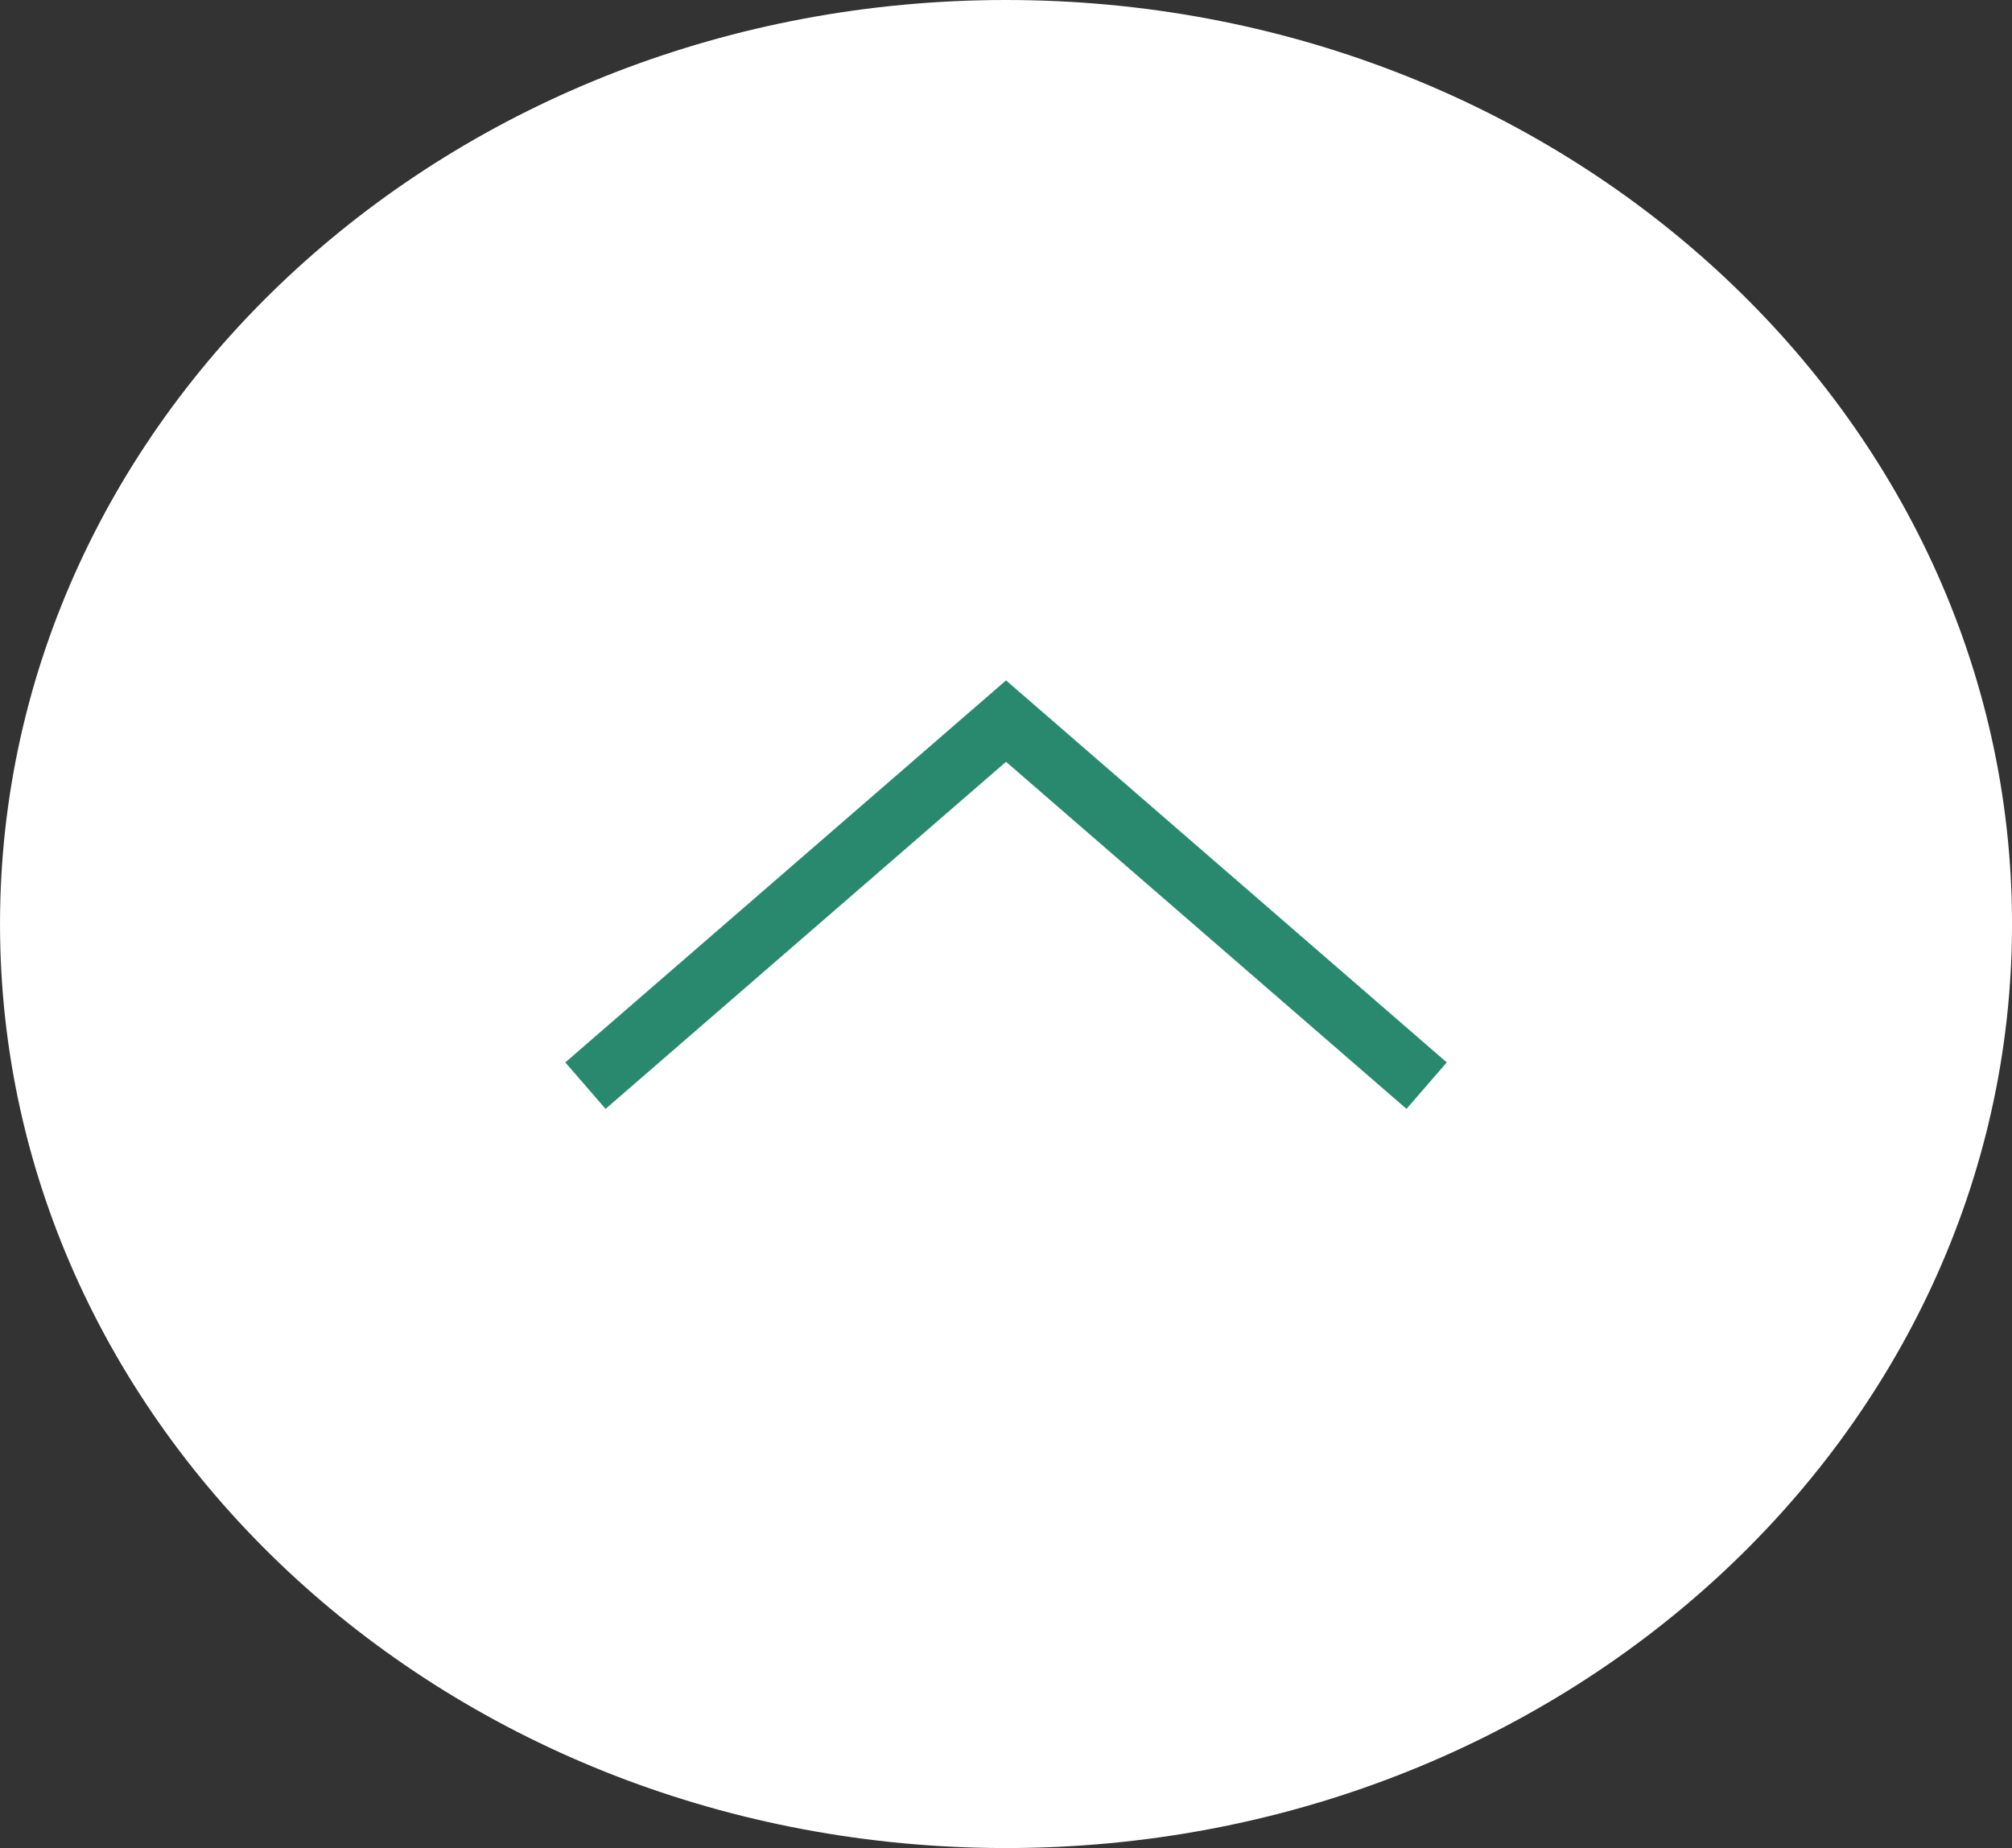<svg xmlns="http://www.w3.org/2000/svg" xmlns:xlink="http://www.w3.org/1999/xlink" width="98.336" height="90.314" viewBox="0 0 98.336 90.314">
  <rect x="0" y="0" width="98.336" height="90.314" fill="#333333" stroke="none"/>
  <defs>
    <clipPath id="clip-path">
      <rect id="Retângulo_55" data-name="Retângulo 55" width="76.116" height="35.646" fill="none" stroke="#1a8165" stroke-width="1"/>
    </clipPath>
  </defs>
  <g id="Grupo_274" data-name="Grupo 274" transform="translate(-1654.829 -1879.067)">
    <g id="Grupo_268" data-name="Grupo 268" transform="translate(1656.333 1880.57)">
      <path id="Caminho_175" data-name="Caminho 175" d="M0,16.328C0-7.782,21.34-27.326,47.665-27.326S95.33-7.782,95.33,16.328,73.99,59.982,47.665,59.982,0,40.438,0,16.328" transform="translate(0 27.326)" fill="#fff"/>
    </g>
    <g id="Grupo_269" data-name="Grupo 269" transform="translate(1656.333 1880.57)">
      <path id="Caminho_176" data-name="Caminho 176" d="M0,16.328C0-7.782,21.34-27.326,47.665-27.326S95.33-7.782,95.33,16.328,73.99,59.982,47.665,59.982,0,40.438,0,16.328Z" transform="translate(0 27.326)" fill="none" stroke="#fff" stroke-width="3.006"/>
    </g>
    <g id="Grupo_273" data-name="Grupo 273" transform="translate(1742.056 1935.465) rotate(180)" opacity="0.93">
      <g id="Grupo_272" data-name="Grupo 272">
        <g id="Grupo_271" data-name="Grupo 271" clip-path="url(#clip-path)">
          <g id="Grupo_270" data-name="Grupo 270" transform="translate(17.501 3.342)">
            <path id="Caminho_177" data-name="Caminho 177" d="M0,0,20.557,17.816,41.113,0" fill="none" stroke="#1a8165" stroke-width="3.006"/>
          </g>
        </g>
      </g>
    </g>
  </g>
</svg>
